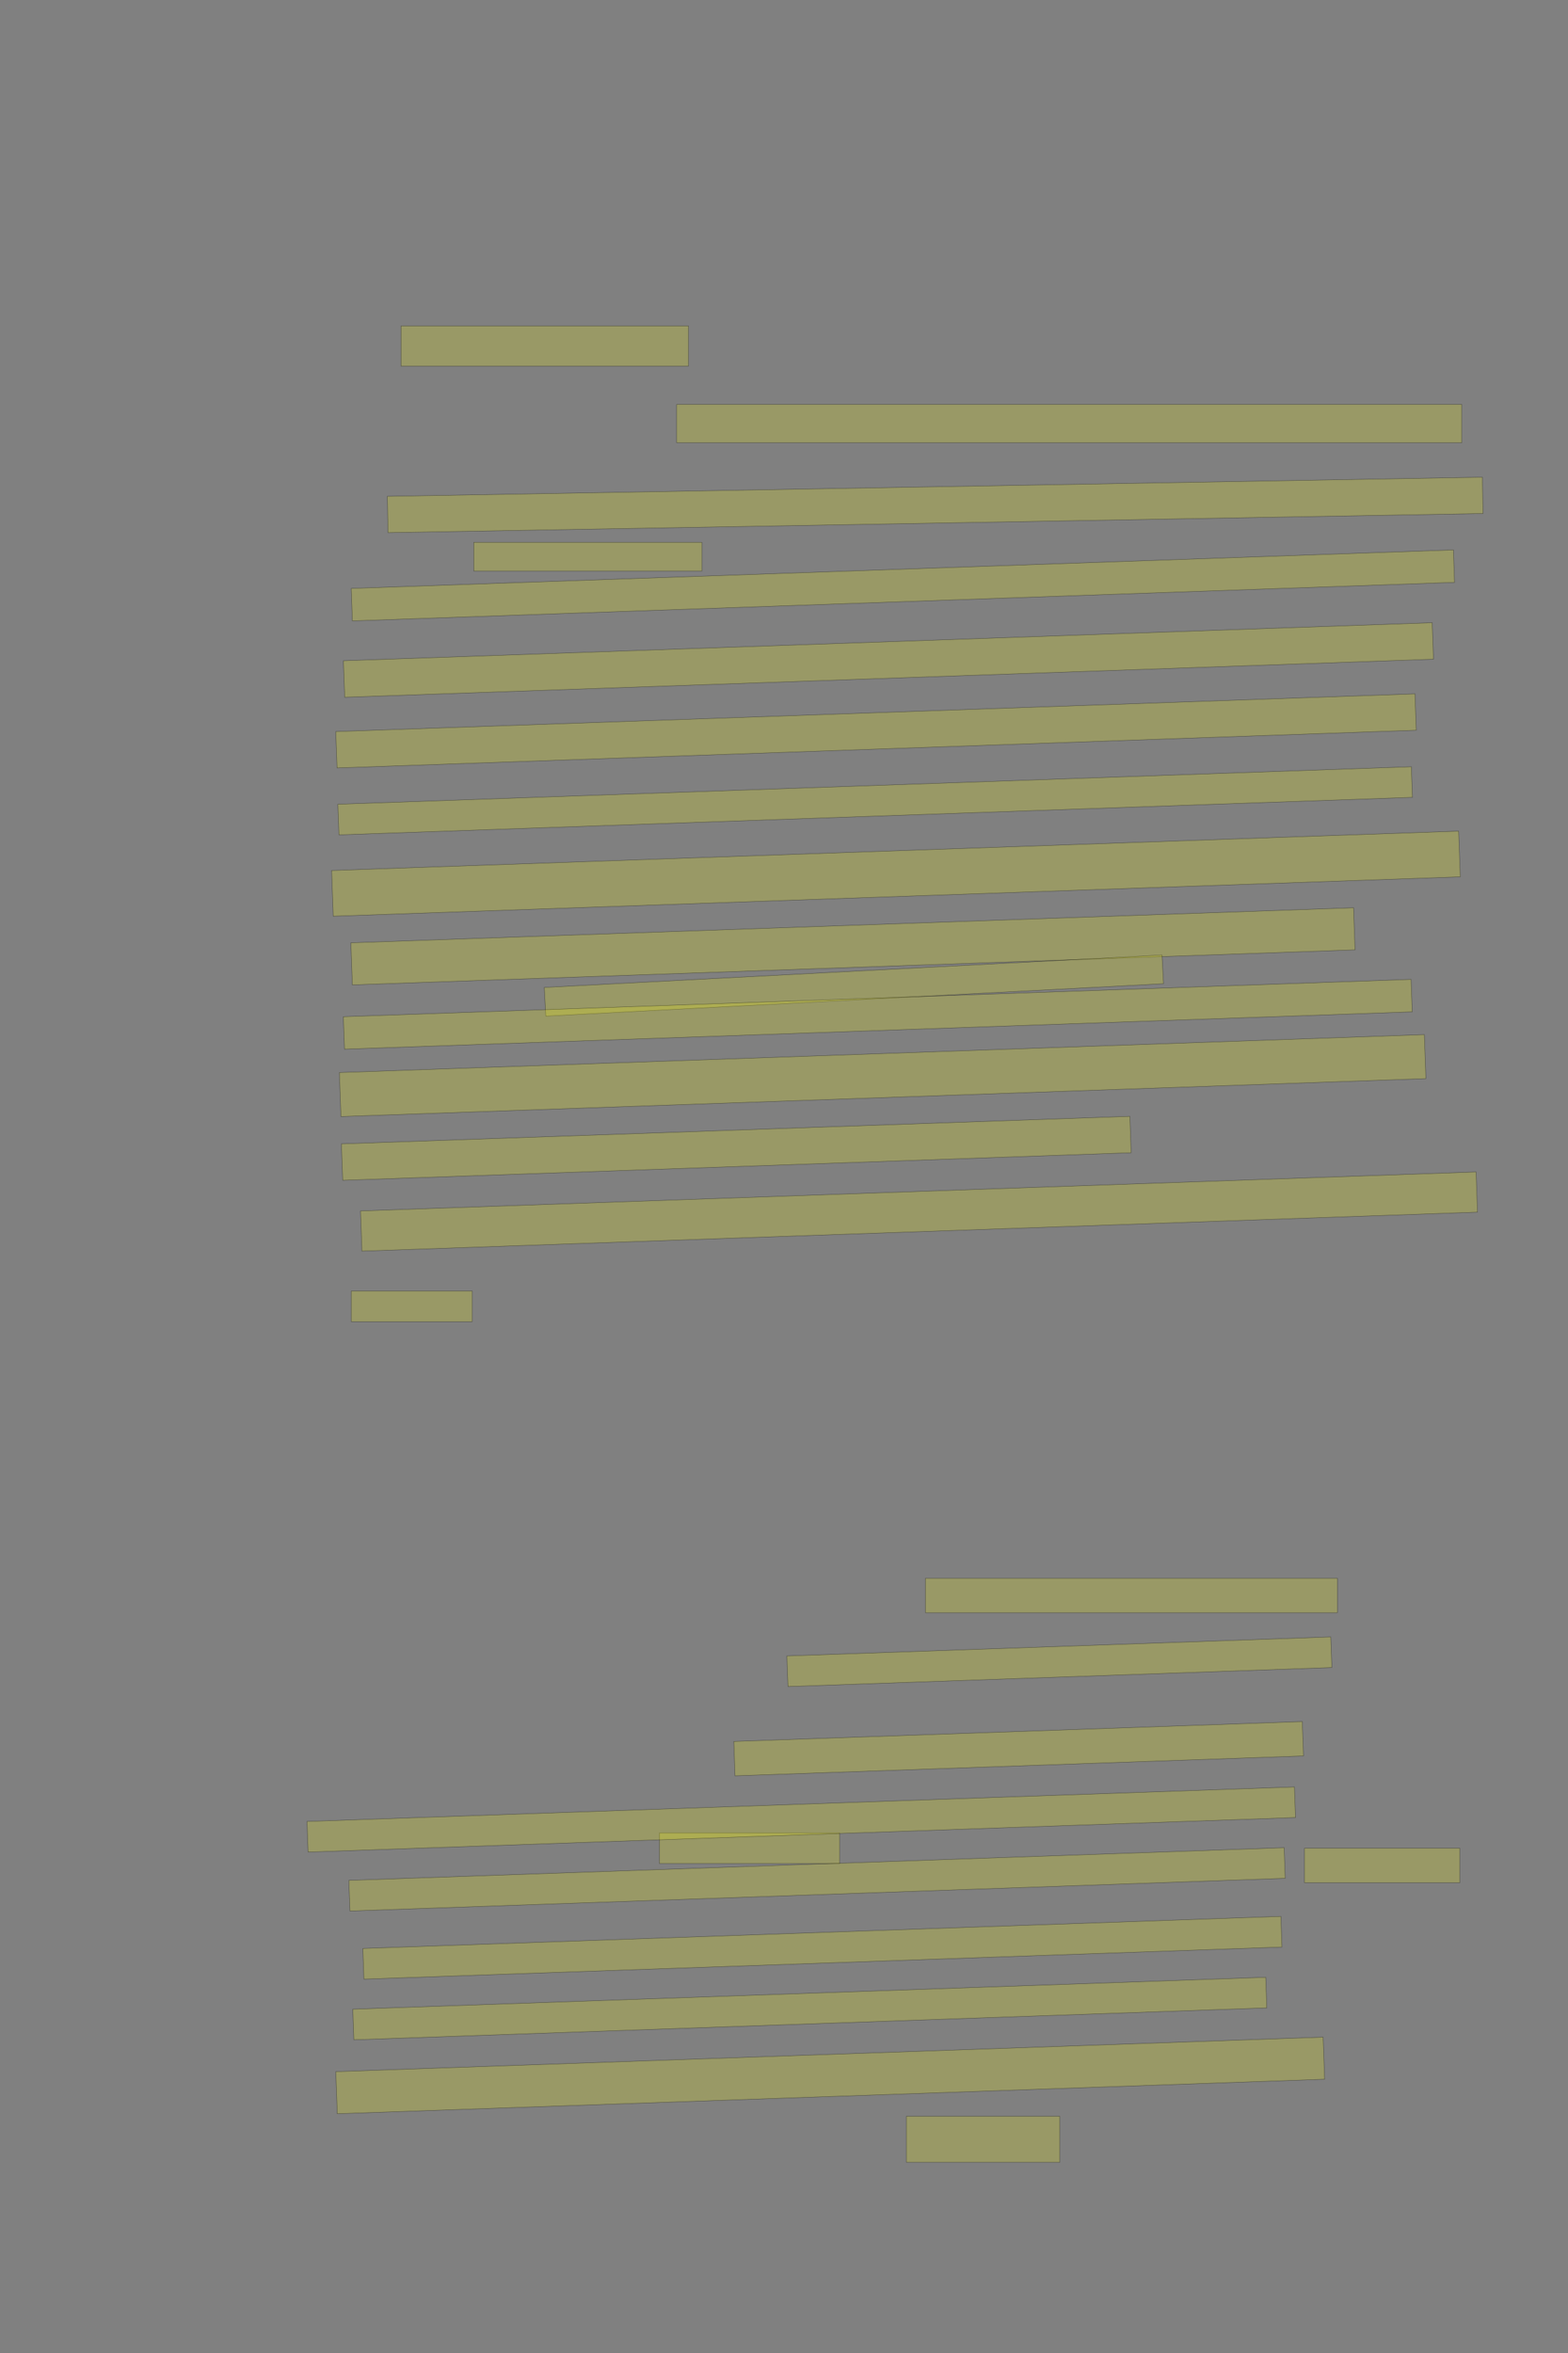 <?xml version="1.0" encoding="UTF-8" standalone="no"?><svg xmlns="http://www.w3.org/2000/svg" xmlns:xlink="http://www.w3.org/1999/xlink" height="6144" width="4096">
 <rect width="100%" height="100%" fill="#808080" stroke="none"/>
 <g>
  <title>Layer 1</title>
  <rect class=" imageannotationLine imageannotationLinked" fill="#FFFF00" fill-opacity="0.2" height="105" id="svg_2" stroke="#000000" stroke-opacity="0.5" width="750.91" x="1047.64" xlink:href="#la" y="851"/>
  <rect class=" imageannotationLine imageannotationLinked" fill="#FFFF00" fill-opacity="0.2" height="100" id="svg_4" stroke="#000000" stroke-opacity="0.5" width="2050.909" x="1767.639" xlink:href="#lb" y="1056"/>
  <rect class=" imageannotationLine imageannotationLinked" fill="#FFFF00" fill-opacity="0.2" height="94.915" id="svg_6" stroke="#000000" stroke-opacity="0.5" transform="rotate(-1, 2442.96, 1318.46)" width="2860.909" x="1012.507" xlink:href="#lc" y="1271.001"/>
  <rect class=" imageannotationLine imageannotationLinked" fill="#FFFF00" fill-opacity="0.2" height="75" id="svg_8" stroke="#000000" stroke-opacity="0.5" width="595.91" x="1237.64" xlink:href="#ld" y="1416"/>
  <rect class=" imageannotationLine imageannotationLinked" fill="#FFFF00" fill-opacity="0.2" height="84.841" id="svg_10" stroke="#000000" stroke-opacity="0.5" transform="rotate(-2, 2358.53, 1528.57)" width="2880.909" x="918.078" xlink:href="#le" y="1486.151"/>
  <rect class=" imageannotationLine imageannotationLinked" fill="#FFFF00" fill-opacity="0.2" height="95.358" id="svg_12" stroke="#000000" stroke-opacity="0.5" transform="rotate(-2, 2320.85, 1723.32)" width="2845.909" x="897.894" xlink:href="#lf" y="1675.637"/>
  <rect class=" imageannotationLine imageannotationLinked" fill="#FFFF00" fill-opacity="0.2" height="95.009" id="svg_14" stroke="#000000" stroke-opacity="0.5" transform="rotate(-2, 2288.36, 1908.49)" width="2820.909" x="877.9" xlink:href="#lg" y="1860.986"/>
  <rect class=" imageannotationLine imageannotationLinked" fill="#FFFF00" fill-opacity="0.2" height="80.018" id="svg_16" stroke="#000000" stroke-opacity="0.5" transform="rotate(-2, 2286.12, 2090.98)" width="2805.909" x="883.162" xlink:href="#lh" y="2050.972"/>
  <rect class=" imageannotationLine imageannotationLinked" fill="#FFFF00" fill-opacity="0.2" height="119.47" id="svg_18" stroke="#000000" stroke-opacity="0.5" transform="rotate(-2, 2340.43, 2281.27)" width="2945.909" x="867.473" xlink:href="#li" y="2221.532"/>
  <rect class=" imageannotationLine imageannotationLinked" fill="#FFFF00" fill-opacity="0.2" height="110" id="svg_20" stroke="#000000" stroke-opacity="0.5" transform="rotate(-2, 2228.1, 2471)" width="2620.909" x="917.639" xlink:href="#lj" y="2416"/>
  <rect class=" imageannotationLine imageannotationLinked" fill="#FFFF00" fill-opacity="0.2" height="75" id="svg_22" stroke="#000000" stroke-opacity="0.5" transform="rotate(-3, 2230.6, 2573.5)" width="1615.91" x="1422.64" xlink:href="#lk" y="2536"/>
  <rect class=" imageannotationLine imageannotationLinked" fill="#FFFF00" fill-opacity="0.2" height="84.841" id="svg_24" stroke="#000000" stroke-opacity="0.5" transform="rotate(-2, 2293, 2648.42)" width="2790.909" x="897.549" xlink:href="#ll" y="2605.995"/>
  <rect class=" imageannotationLine imageannotationLinked" fill="#FFFF00" fill-opacity="0.2" height="114.997" id="svg_26" stroke="#000000" stroke-opacity="0.5" transform="rotate(-2, 2305.68, 2808.5)" width="2835.909" x="887.726" xlink:href="#lm" y="2750.998"/>
  <rect class=" imageannotationLine imageannotationLinked" fill="#FFFF00" fill-opacity="0.2" height="95.184" id="svg_28" stroke="#000000" stroke-opacity="0.5" transform="rotate(-2, 1923.35, 2998.4)" width="2060.909" x="892.898" xlink:href="#ln" y="2950.812"/>
  <rect class=" imageannotationLine imageannotationLinked" fill="#FFFF00" fill-opacity="0.2" height="105.003" id="svg_30" stroke="#000000" stroke-opacity="0.5" transform="rotate(-2, 2400.68, 3163.5)" width="2915.909" x="942.726" xlink:href="#lo" y="3110.995"/>
  <rect class=" imageannotationLine imageannotationLinked" fill="#FFFF00" fill-opacity="0.2" height="80" id="svg_32" stroke="#000000" stroke-opacity="0.5" width="315.91" x="917.64" xlink:href="#lp" y="3371"/>
  <rect class=" imageannotationLine imageannotationLinked" fill="#FFFF00" fill-opacity="0.2" height="120" id="svg_34" stroke="#000000" stroke-opacity="0.5" transform="rotate(180, 2568.1, 5586)" width="400.91" x="2367.64" xlink:href="#lq" y="5526.003"/>
  <rect class=" imageannotationLine imageannotationLinked" fill="#FFFF00" fill-opacity="0.2" height="109.982" id="svg_36" stroke="#000000" stroke-opacity="0.5" transform="rotate(178, 2168.7, 5419.27)" width="2580.747" x="878.329" xlink:href="#lr" y="5364.28"/>
  <rect class=" imageannotationLine imageannotationLinked" fill="#FFFF00" fill-opacity="0.2" height="80" id="svg_38" stroke="#000000" stroke-opacity="0.5" transform="rotate(178, 2115.37, 5244.61)" width="2386.307" x="922.217" xlink:href="#ls" y="5204.614"/>
  <rect class=" imageannotationLine imageannotationLinked" fill="#FFFF00" fill-opacity="0.2" height="80.175" id="svg_40" stroke="#000000" stroke-opacity="0.5" transform="rotate(178, 2148.32, 5085.87)" width="2399.635" x="948.498" xlink:href="#lt" y="5045.786"/>
  <rect class=" imageannotationLine imageannotationLinked" fill="#FFFF00" fill-opacity="0.2" height="80" id="svg_42" stroke="#000000" stroke-opacity="0.5" transform="rotate(178, 2134.33, 4907.27)" width="2444.633" x="912.016" xlink:href="#indem" y="4867.271"/>
  <rect class=" imageannotationLine imageannotationLinked" fill="#FFFF00" fill-opacity="0.2" height="80" id="svg_44" stroke="#000000" stroke-opacity="0.5" transform="rotate(180, 1958.09, 4826)" width="470.91" x="1722.638" xlink:href="#lu" y="4786.003"/>
  <rect class=" imageannotationLine imageannotationLinked" fill="#FFFF00" fill-opacity="0.2" height="80" id="svg_46" stroke="#000000" stroke-opacity="0.5" transform="rotate(178, 2093.1, 4751)" width="2580.909" x="802.639" xlink:href="#lv" y="4711.003"/>
  <rect class=" imageannotationLine imageannotationLinked" fill="#FFFF00" fill-opacity="0.2" height="89.838" id="svg_48" stroke="#000000" stroke-opacity="0.5" transform="rotate(178, 2660.95, 4566.08)" width="1485.909" x="1917.993" xlink:href="#lw" y="4521.158"/>
  <rect class=" imageannotationLine imageannotationLinked" fill="#FFFF00" fill-opacity="0.2" height="80" id="svg_50" stroke="#000000" stroke-opacity="0.5" transform="rotate(178, 2767.38, 4339.06)" width="1421.628" x="2056.562" xlink:href="#lx" y="4299.059"/>
  <rect class=" imageannotationLine imageannotationLinked" fill="#FFFF00" fill-opacity="0.2" height="90" id="svg_52" stroke="#000000" stroke-opacity="0.5" transform="rotate(180, 2955.6, 4166)" width="1075.91" x="2417.64" xlink:href="#ly" y="4121.002"/>
  <rect class=" imageannotationLine imageannotationLinked" fill="#FFFF00" fill-opacity="0.2" height="90" id="svg_54" stroke="#000000" stroke-opacity="0.5" transform="rotate(180, 3610.6, 4871)" width="405.91" x="3407.641" xlink:href="#lz" y="4826.003"/>
 </g>

</svg>